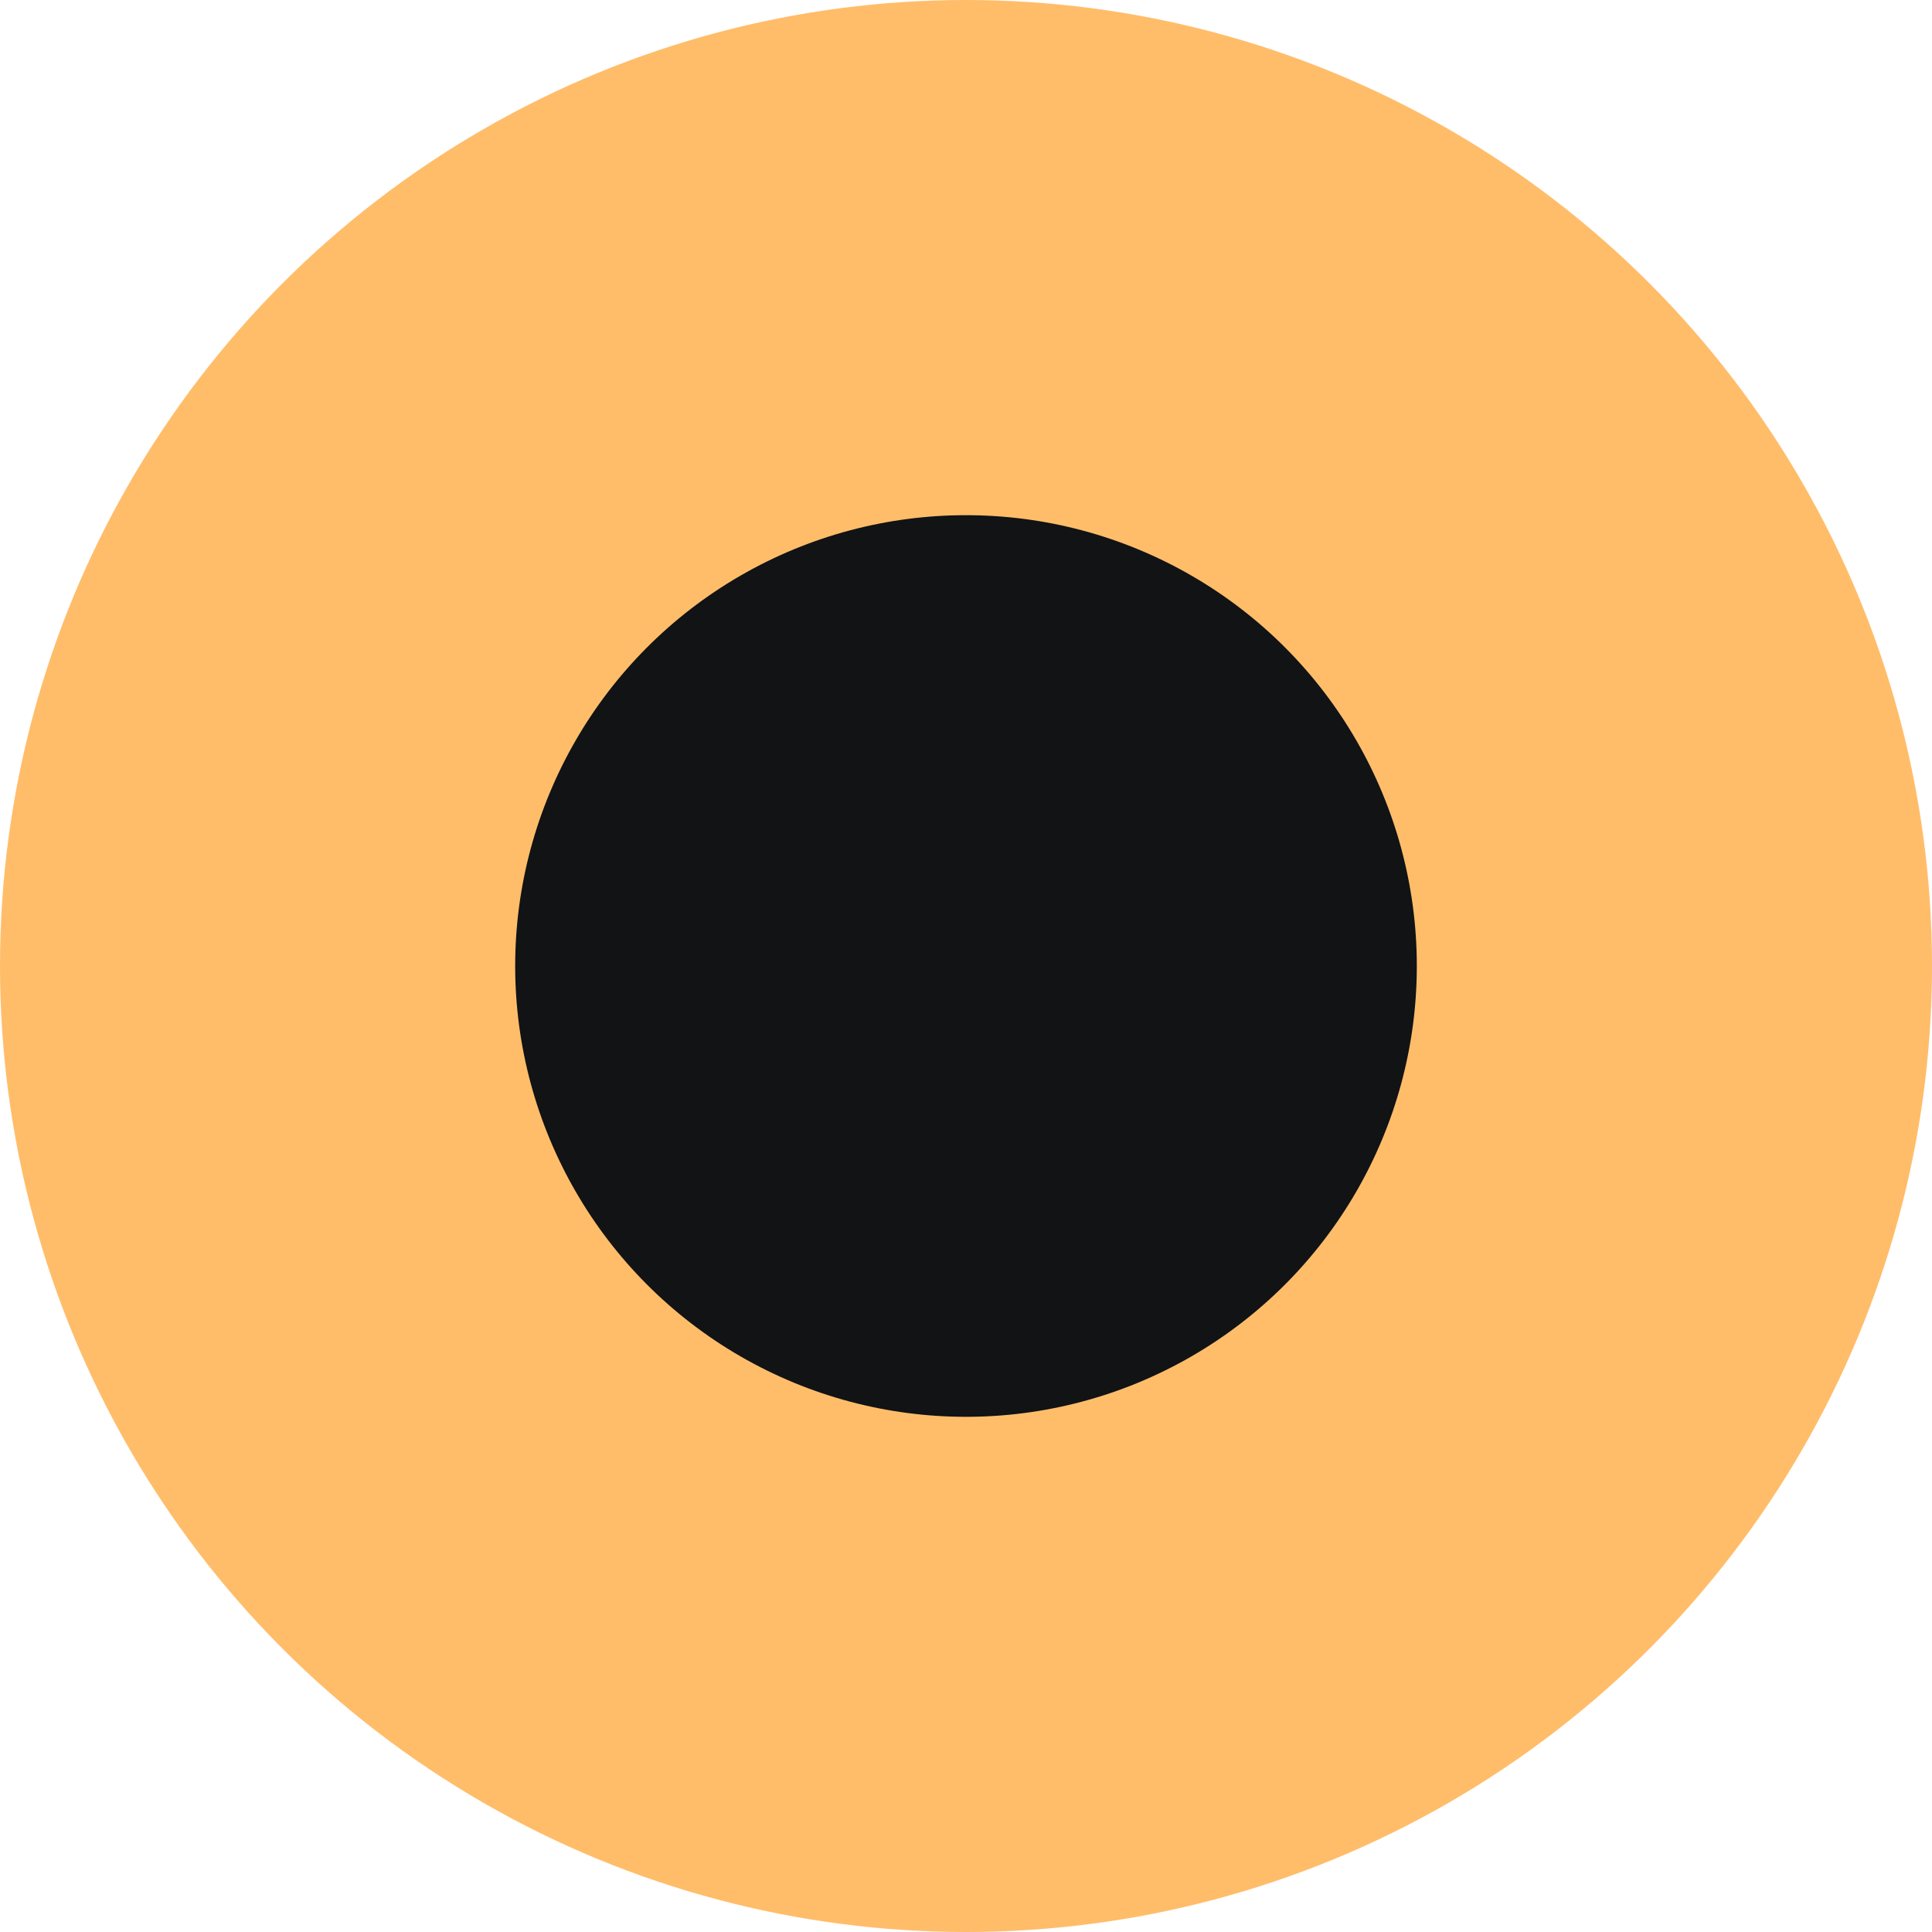 <svg width="32" height="32" viewBox="0 0 32 32" fill="none" xmlns="http://www.w3.org/2000/svg">
<circle cx="16" cy="16" r="16" fill="#FFBD6A"/>
<circle cx="16" cy="16" r="7.467" fill="#111315"/>
</svg>
